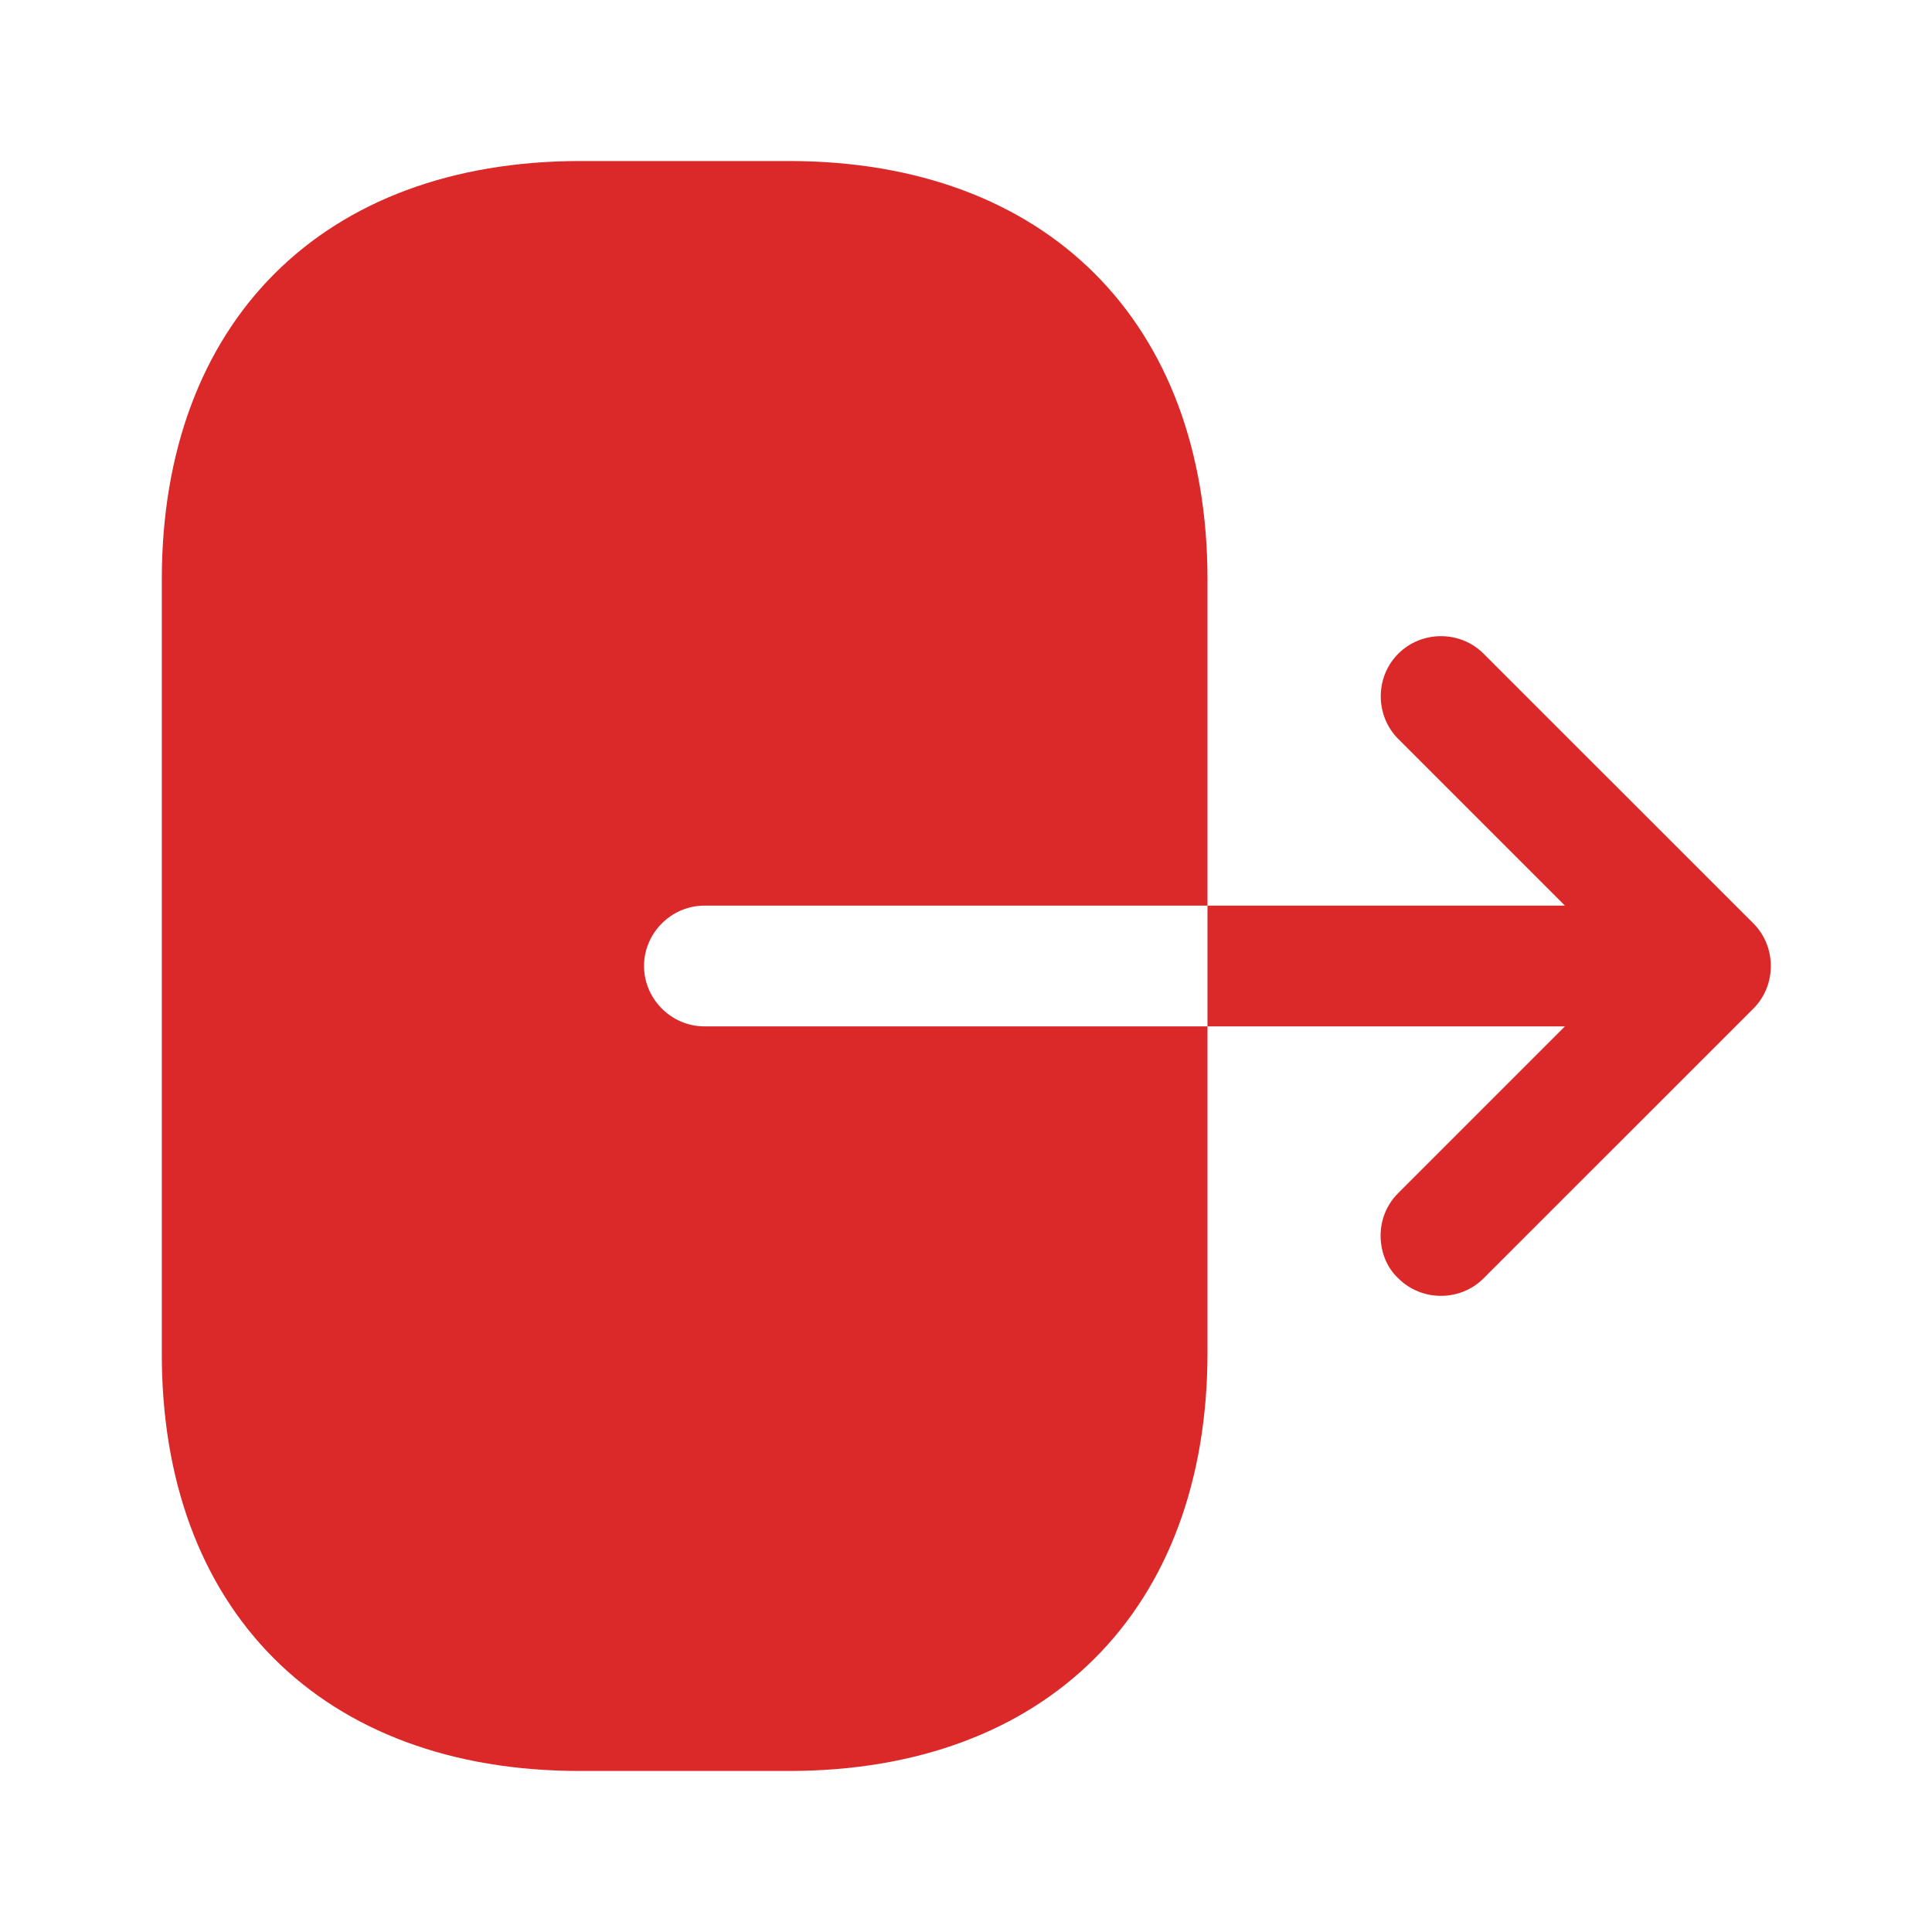 <svg width="20" height="20" viewBox="0 0 20 20" fill="none" xmlns="http://www.w3.org/2000/svg">
<path d="M6 18.333H8.167C10.833 18.333 12.5 16.667 12.5 14L12.5 10.625H7.292C6.95 10.625 6.667 10.342 6.667 10C6.667 9.658 6.95 9.375 7.292 9.375H12.5V6C12.5 3.333 10.833 1.667 8.167 1.667H6.008C3.342 1.667 1.675 3.333 1.675 6L1.675 14C1.667 16.667 3.333 18.333 6 18.333Z" fill="#DB2929"/>
<path d="M16.2 10.625L14.475 12.35C14.35 12.475 14.292 12.633 14.292 12.792C14.292 12.95 14.35 13.117 14.475 13.233C14.717 13.475 15.117 13.475 15.358 13.233L18.15 10.442C18.392 10.2 18.392 9.8 18.15 9.558L15.358 6.767C15.117 6.525 14.717 6.525 14.475 6.767C14.233 7.008 14.233 7.408 14.475 7.65L16.2 9.375H12.5V10.625H16.2Z" fill="#DB2929"/>
</svg>

